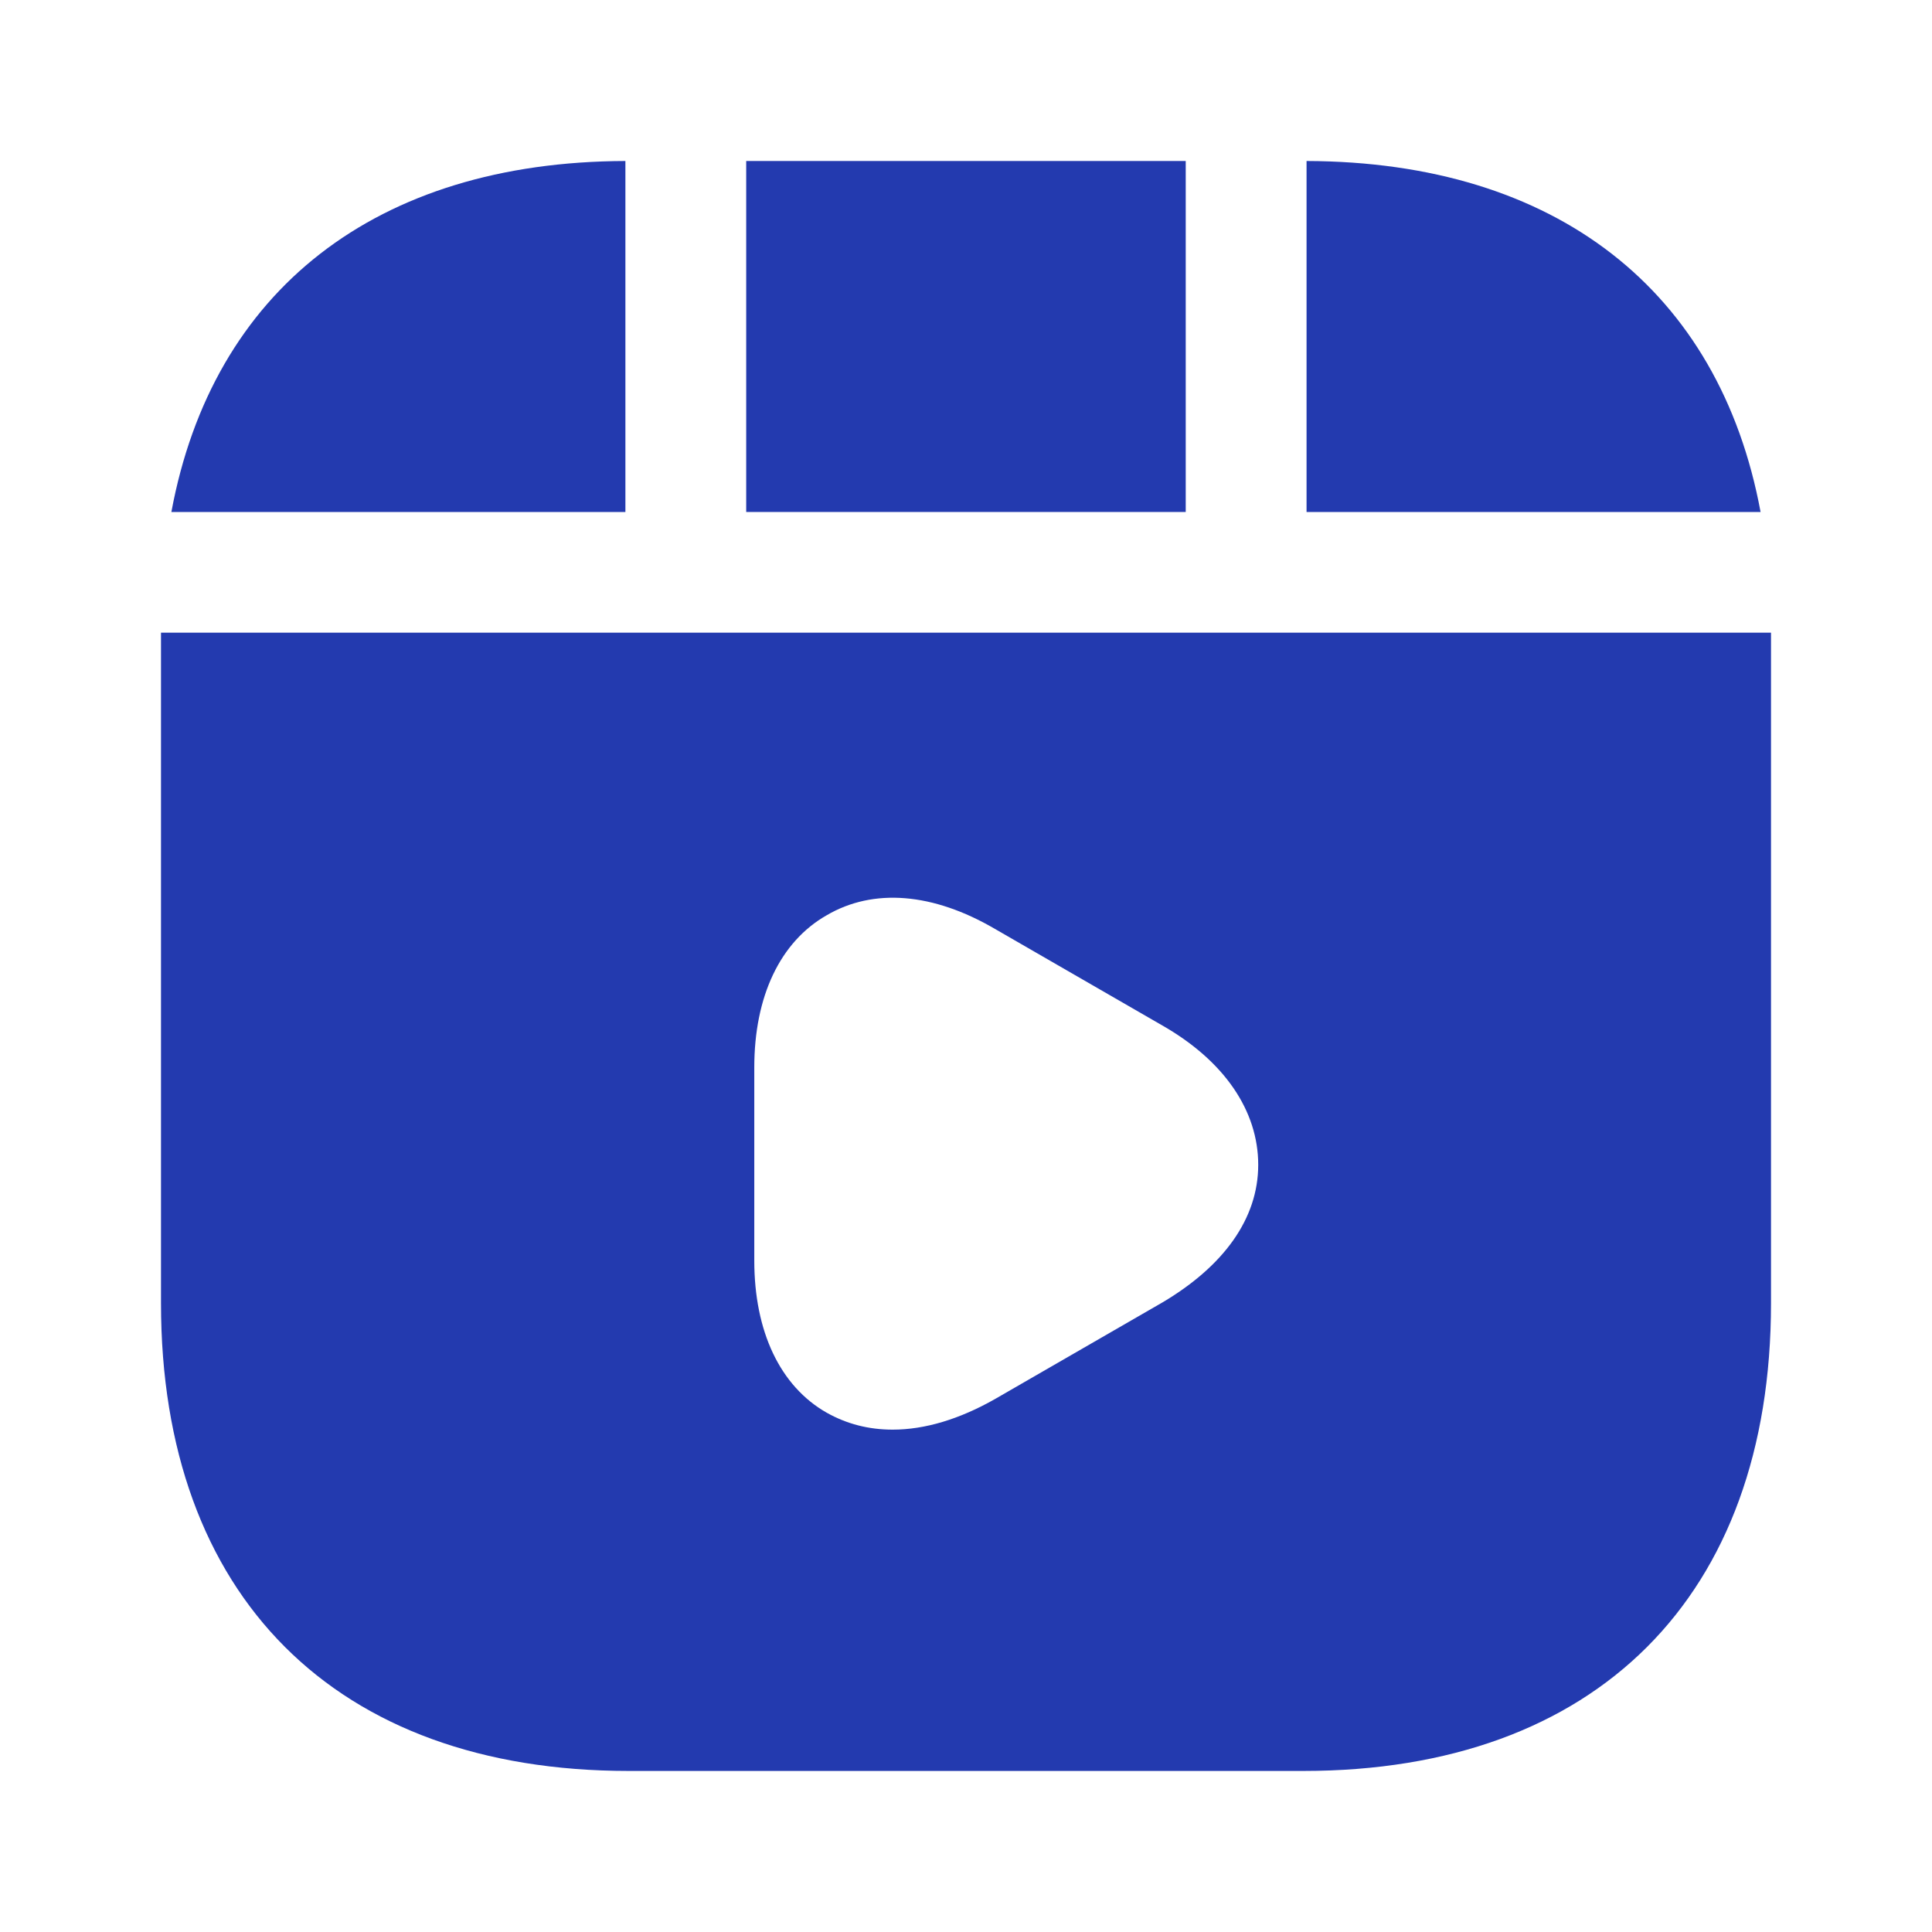 <svg width="25px" height="25px" viewBox="0 0 211 211" fill="none" xmlns="http://www.w3.org/2000/svg">
<path d="M129.497 17.583H81.495V55.915H129.497V17.583Z" fill="#233AAF"/>
<path d="M142.693 17.583V55.915H192.278C187.794 31.738 169.947 17.671 142.693 17.583Z" fill="#233AAF"/>
<path d="M17.583 69.097V142.332C17.583 174.333 36.661 193.411 68.663 193.411H142.337C174.339 193.411 193.417 174.333 193.417 142.332V69.097H17.583ZM126.952 142.244L108.665 152.794C104.797 154.992 101.016 156.135 97.5 156.135C94.862 156.135 92.488 155.519 90.29 154.288C85.191 151.387 82.378 145.409 82.378 137.672V116.572C82.378 108.836 85.191 102.857 90.29 99.956C95.39 96.967 101.895 97.494 108.665 101.451L126.952 112.001C133.721 115.869 137.414 121.32 137.414 127.21C137.414 133.101 133.633 138.288 126.952 142.244Z" fill="#233AAF"/>
<path d="M68.302 17.583C41.047 17.671 23.2 31.738 18.717 55.915H68.302V17.583Z" fill="#233AAF"/>
</svg>
